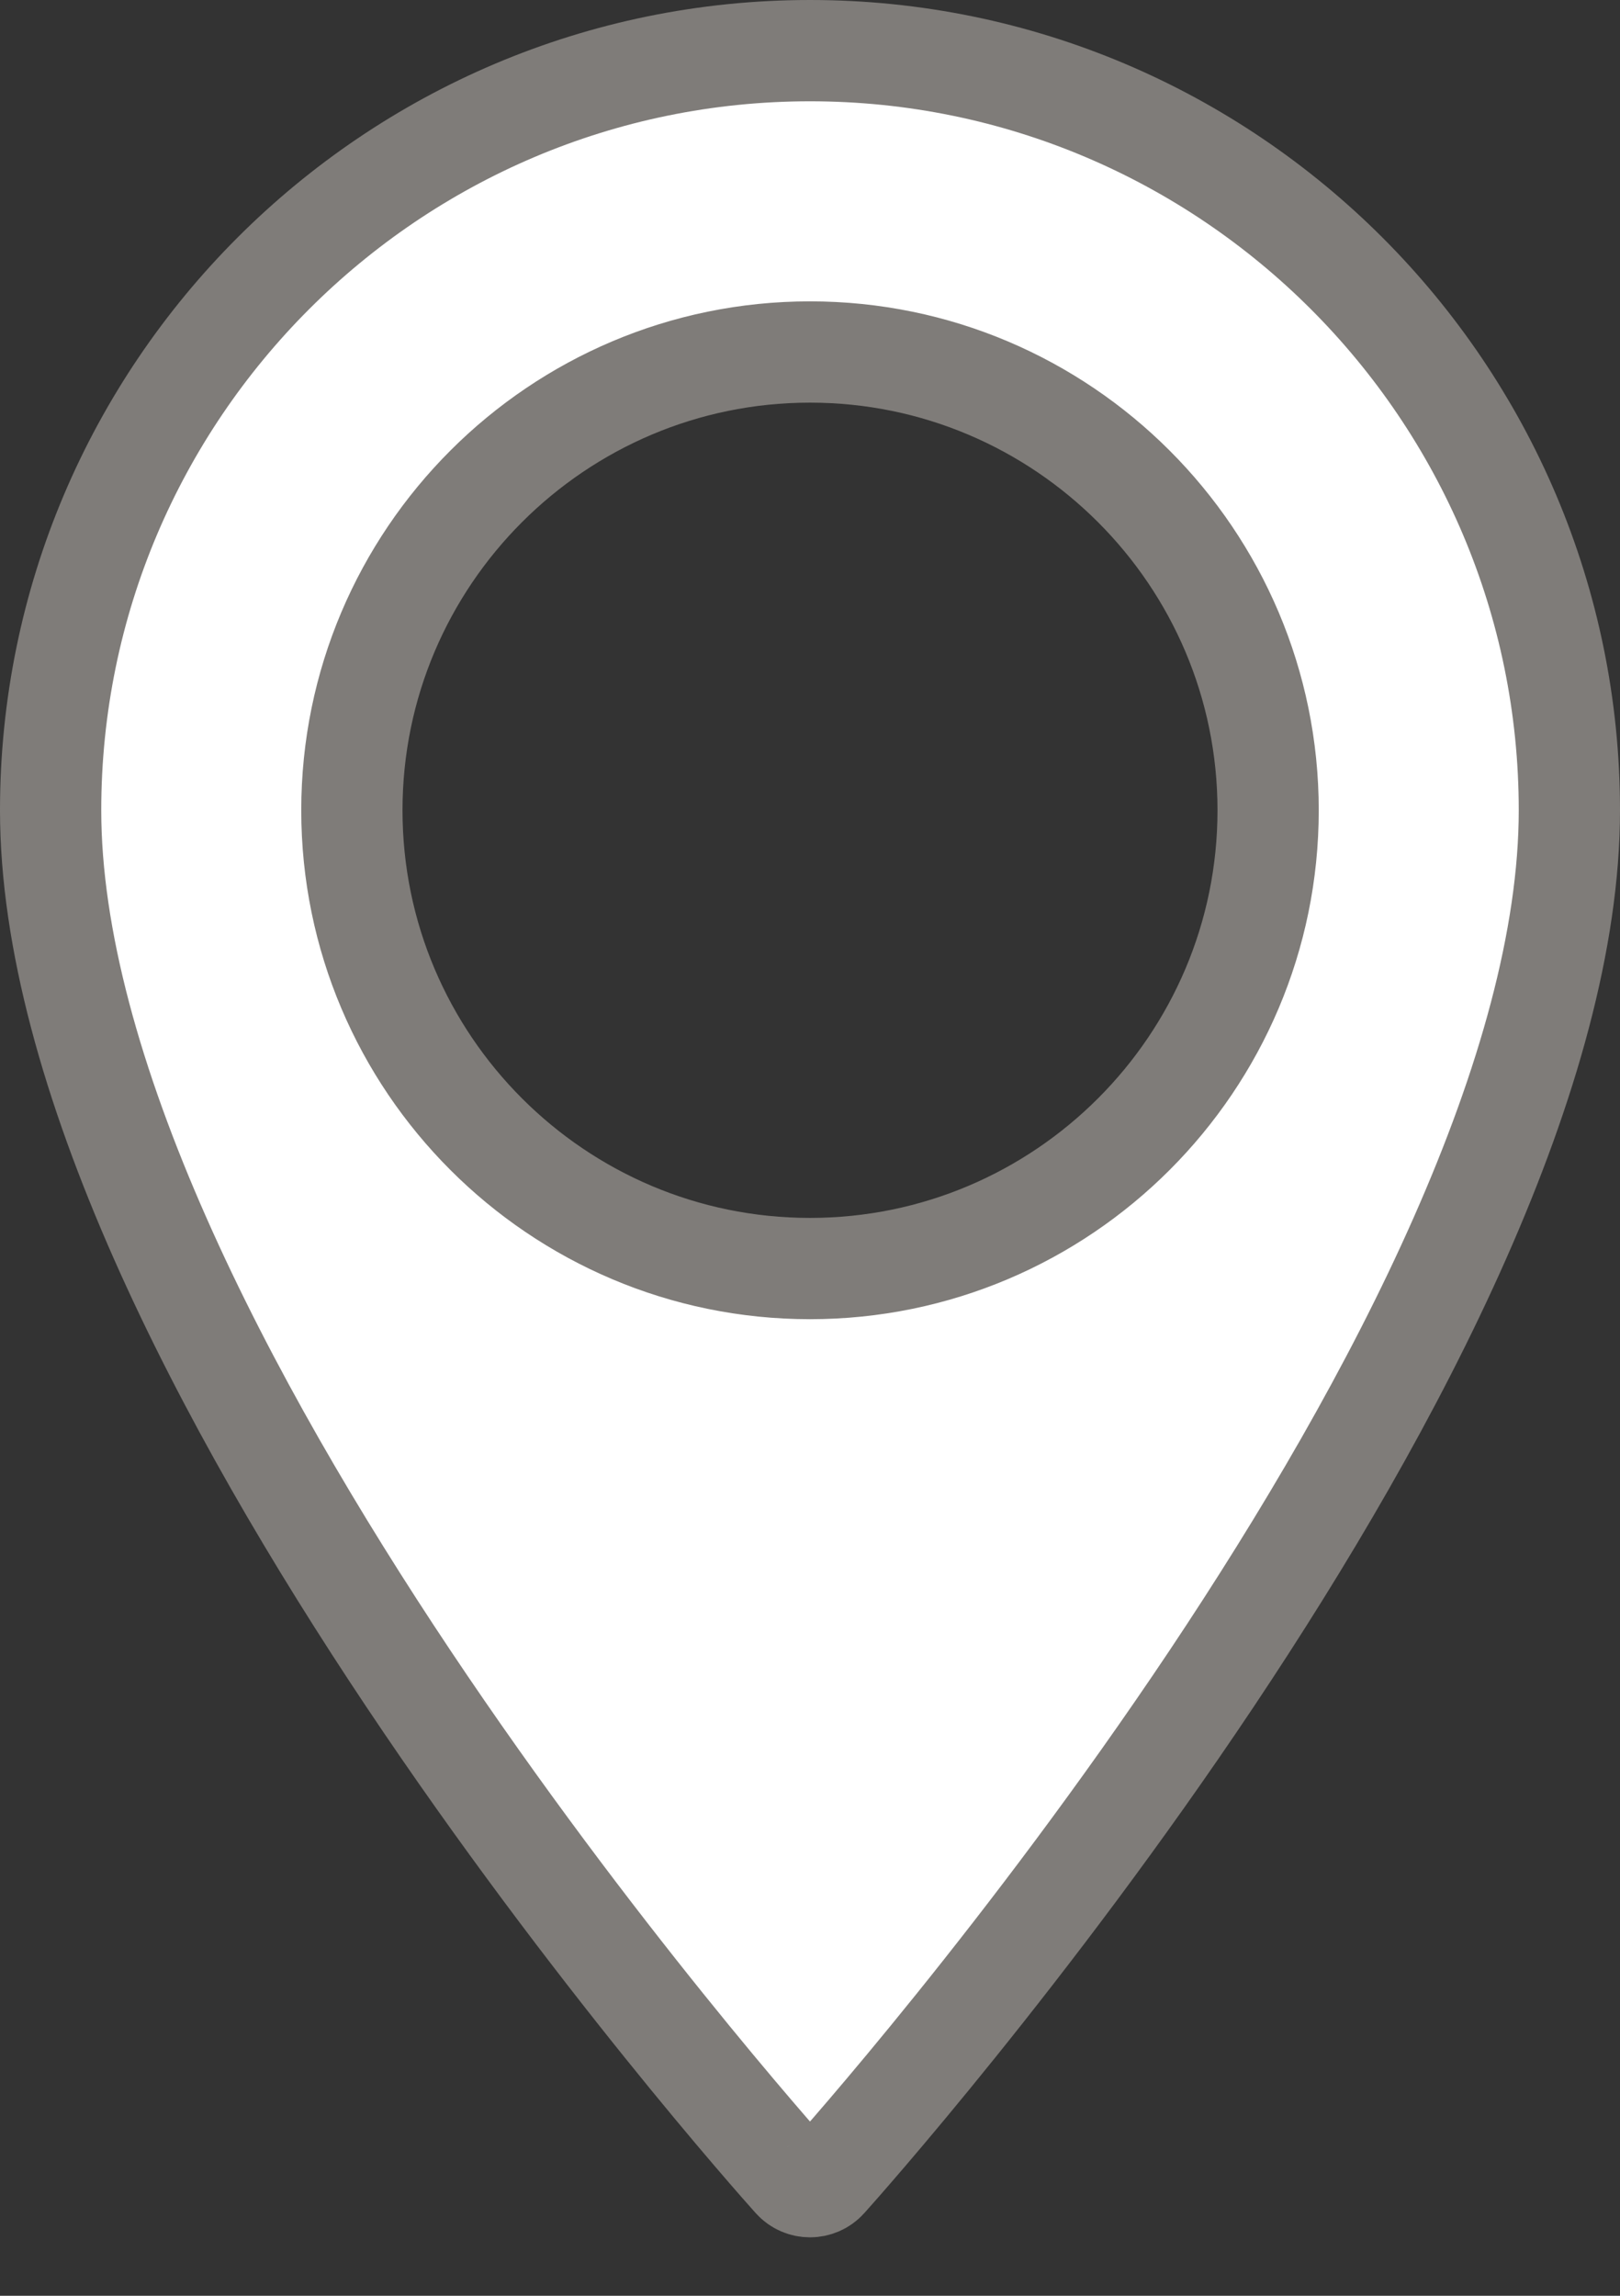 <svg width="24" height="34" viewBox="0 0 24 34" fill="none" xmlns="http://www.w3.org/2000/svg">
<rect x="0" y="0" width="24" height="34" fill="#333333" stroke="none"/>
<path d="M11.754 32.275L11.754 32.275C11.536 32.032 8.764 28.921 6.05 24.86C4.693 22.829 3.362 20.576 2.371 18.335C1.376 16.086 0.75 13.903 0.75 12C0.75 5.797 5.797 0.75 12 0.75C18.203 0.75 23.25 5.797 23.25 12C23.25 13.903 22.624 16.086 21.629 18.335C20.639 20.576 19.306 22.829 17.95 24.86C15.236 28.921 12.464 32.032 12.246 32.275L12.246 32.275C12.115 32.421 11.885 32.421 11.754 32.275ZM5.213 12C5.213 15.743 8.257 18.787 12 18.787C15.743 18.787 18.787 15.743 18.787 12C18.787 8.257 15.743 5.213 12 5.213C8.257 5.213 5.213 8.257 5.213 12Z" fill="white" stroke="#7F7C79" stroke-width="1.5"/>
</svg>
